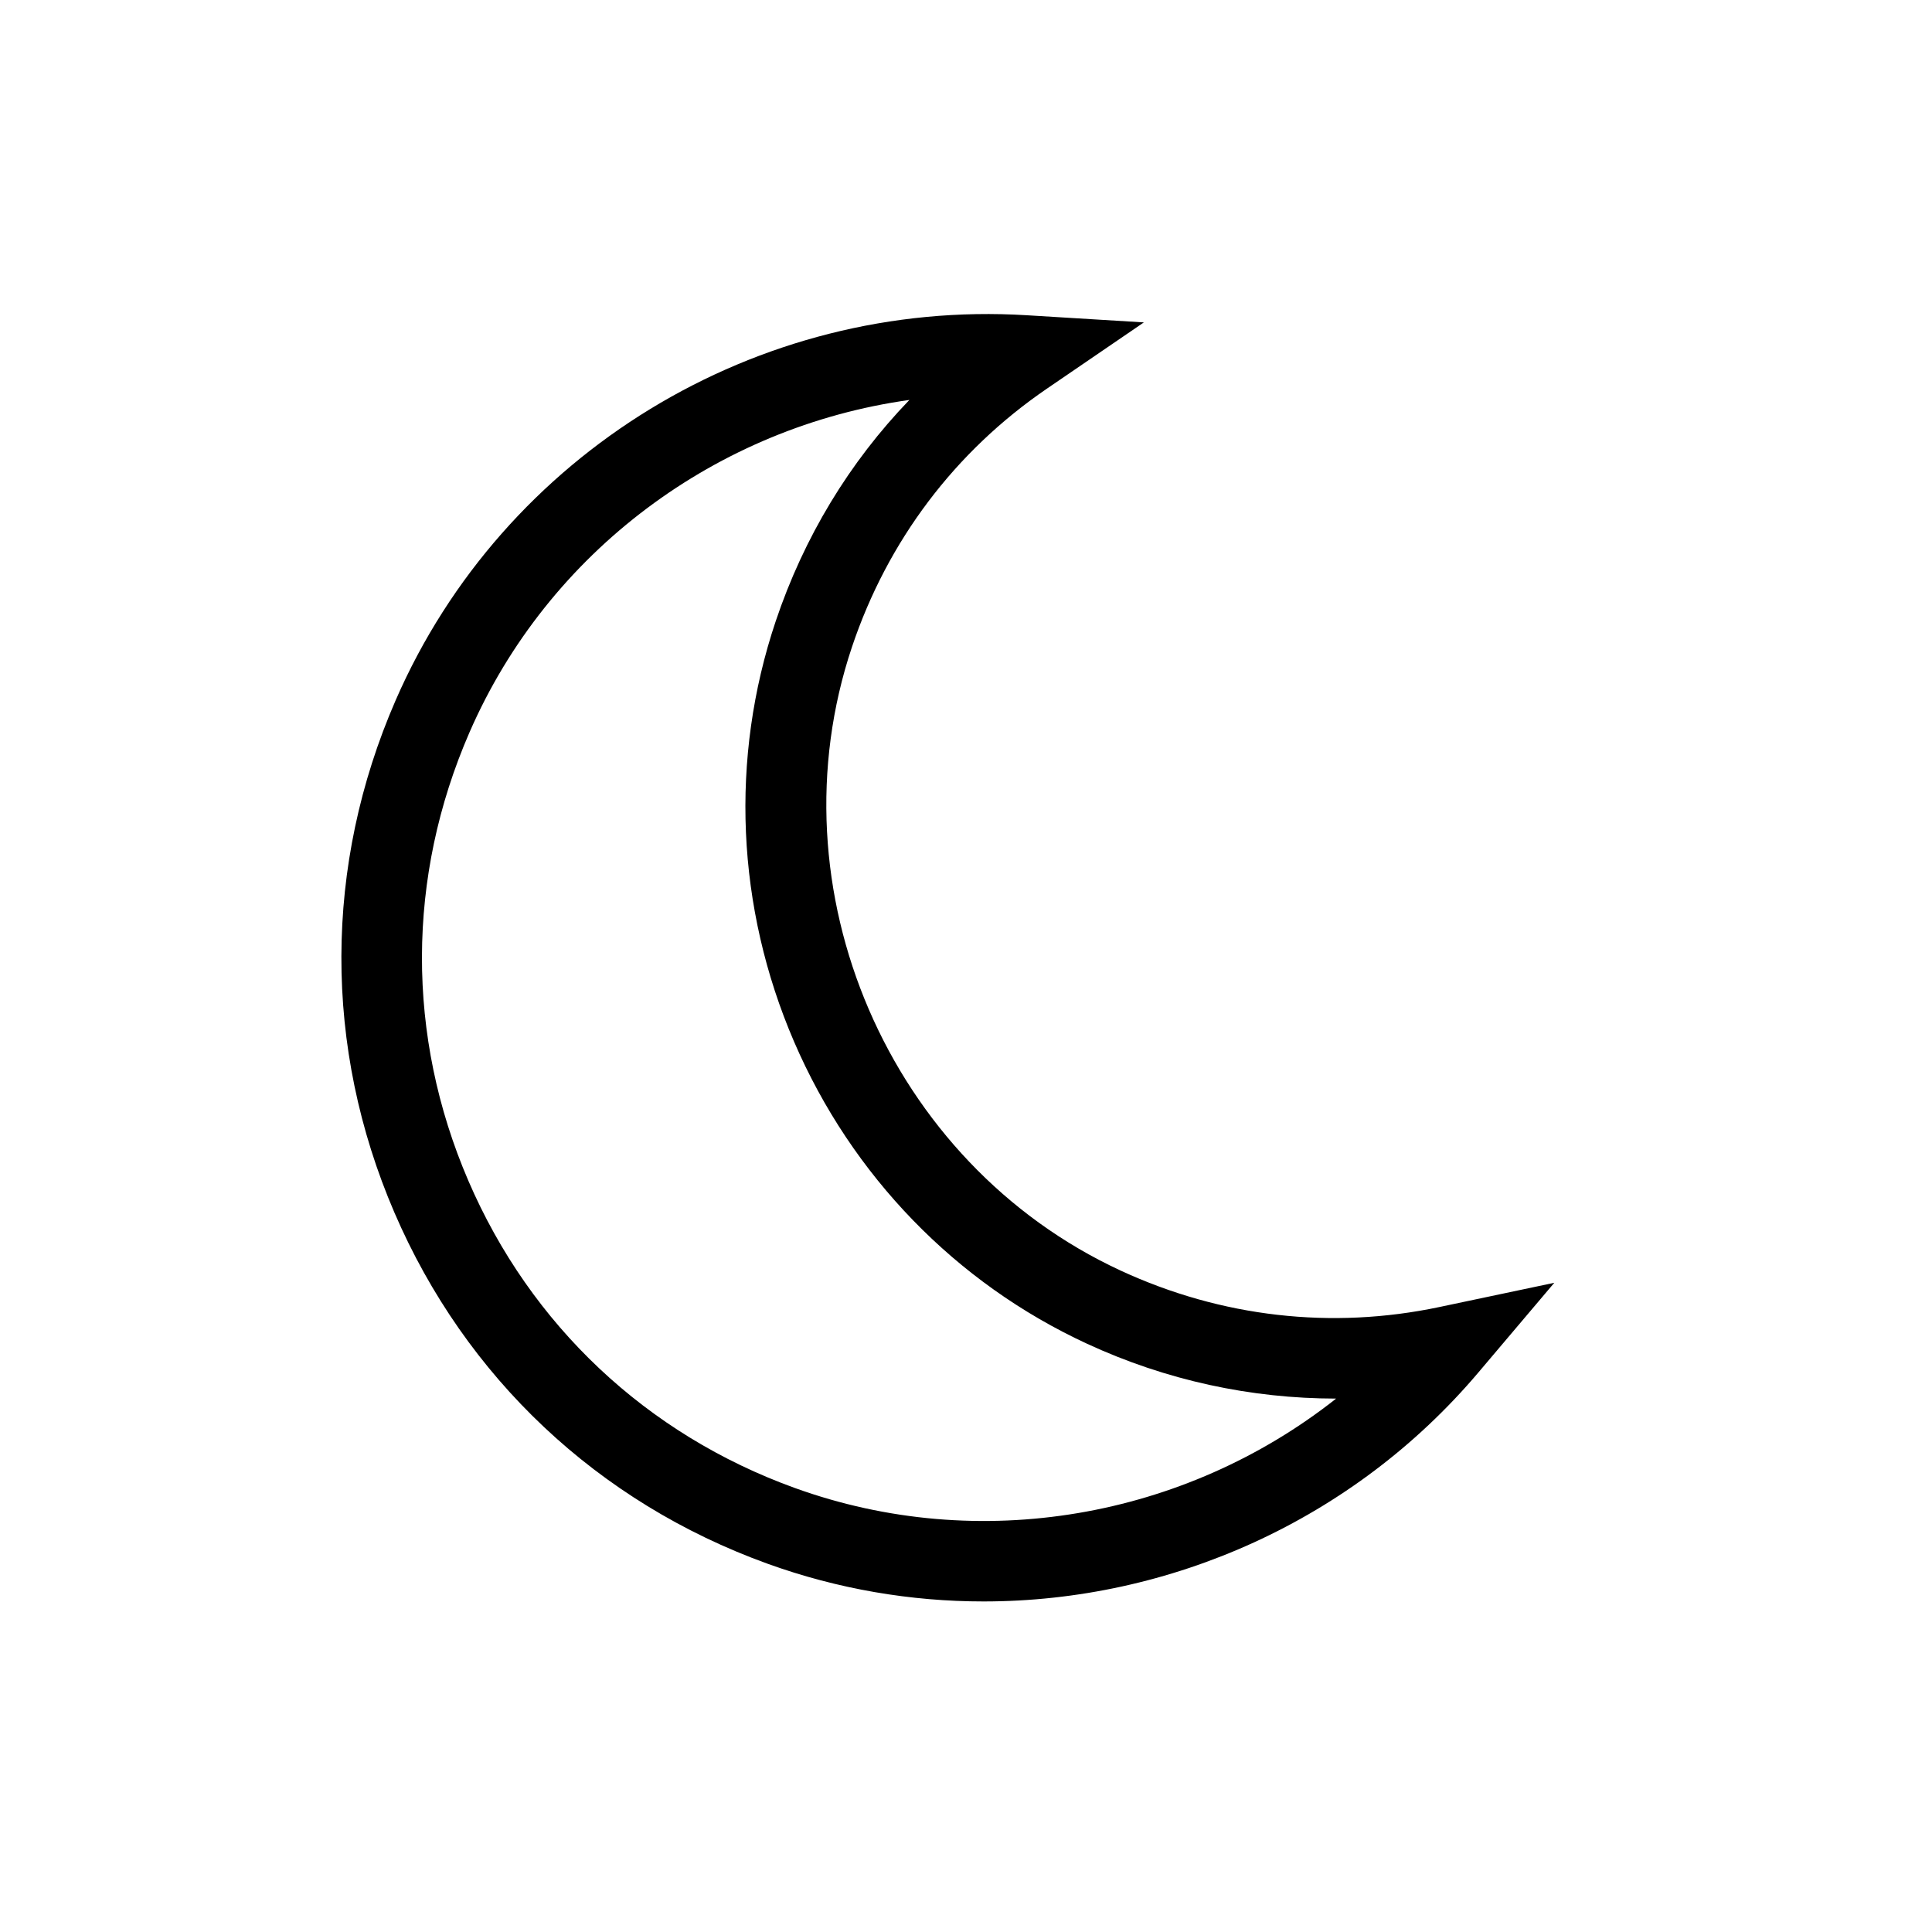<?xml version="1.0" encoding="utf-8"?>
<!-- Generator: Adobe Illustrator 24.0.1, SVG Export Plug-In . SVG Version: 6.00 Build 0)  -->
<svg version="1.1" id="Icon_x5F_contour" xmlns="http://www.w3.org/2000/svg" xmlns:xlink="http://www.w3.org/1999/xlink" x="0px"
	 y="0px" viewBox="0 0 192 192" style="enable-background:new 0 0 192 192;" xml:space="preserve">
<path d="M97.753,159.15c-7.216,0-14.484-1.222-21.486-3.753c-16.838-6.086-30.003-18.479-37.072-34.896
	c-7.068-16.416-7.023-34.498,0.126-50.913c10.682-24.525,35.882-39.901,62.709-38.26l11.647,0.712
	l-9.635,6.583c-9.13,6.238-15.829,15.112-19.371,25.663c-8.087,24.089,3.643,51.316,26.704,61.986
	c10.004,4.628,20.957,5.881,31.672,3.619l11.418-2.409l-7.54,8.907
	C134.494,151.078,116.296,159.15,97.753,159.15z M90.374,39.747
	c-19.081,2.661-35.875,15.029-43.718,33.036c-6.258,14.367-6.298,30.19-0.113,44.554
	c6.185,14.364,17.707,25.209,32.443,30.536c18.331,6.627,38.762,2.993,53.797-8.882
	c-8.481-0.007-16.878-1.807-24.767-5.457c-13.025-6.026-23.362-16.688-29.105-30.02
	c-5.744-13.332-6.391-28.167-1.823-41.773C79.894,53.384,84.412,45.934,90.374,39.747z"/>
<g>
</g>
<g>
</g>
<g>
</g>
<g>
</g>
<g>
</g>
<g>
</g>
<g>
</g>
<g>
</g>
<g>
</g>
<g>
</g>
<g>
</g>
<g>
</g>
<g>
</g>
<g>
</g>
<g>
</g>
</svg>
